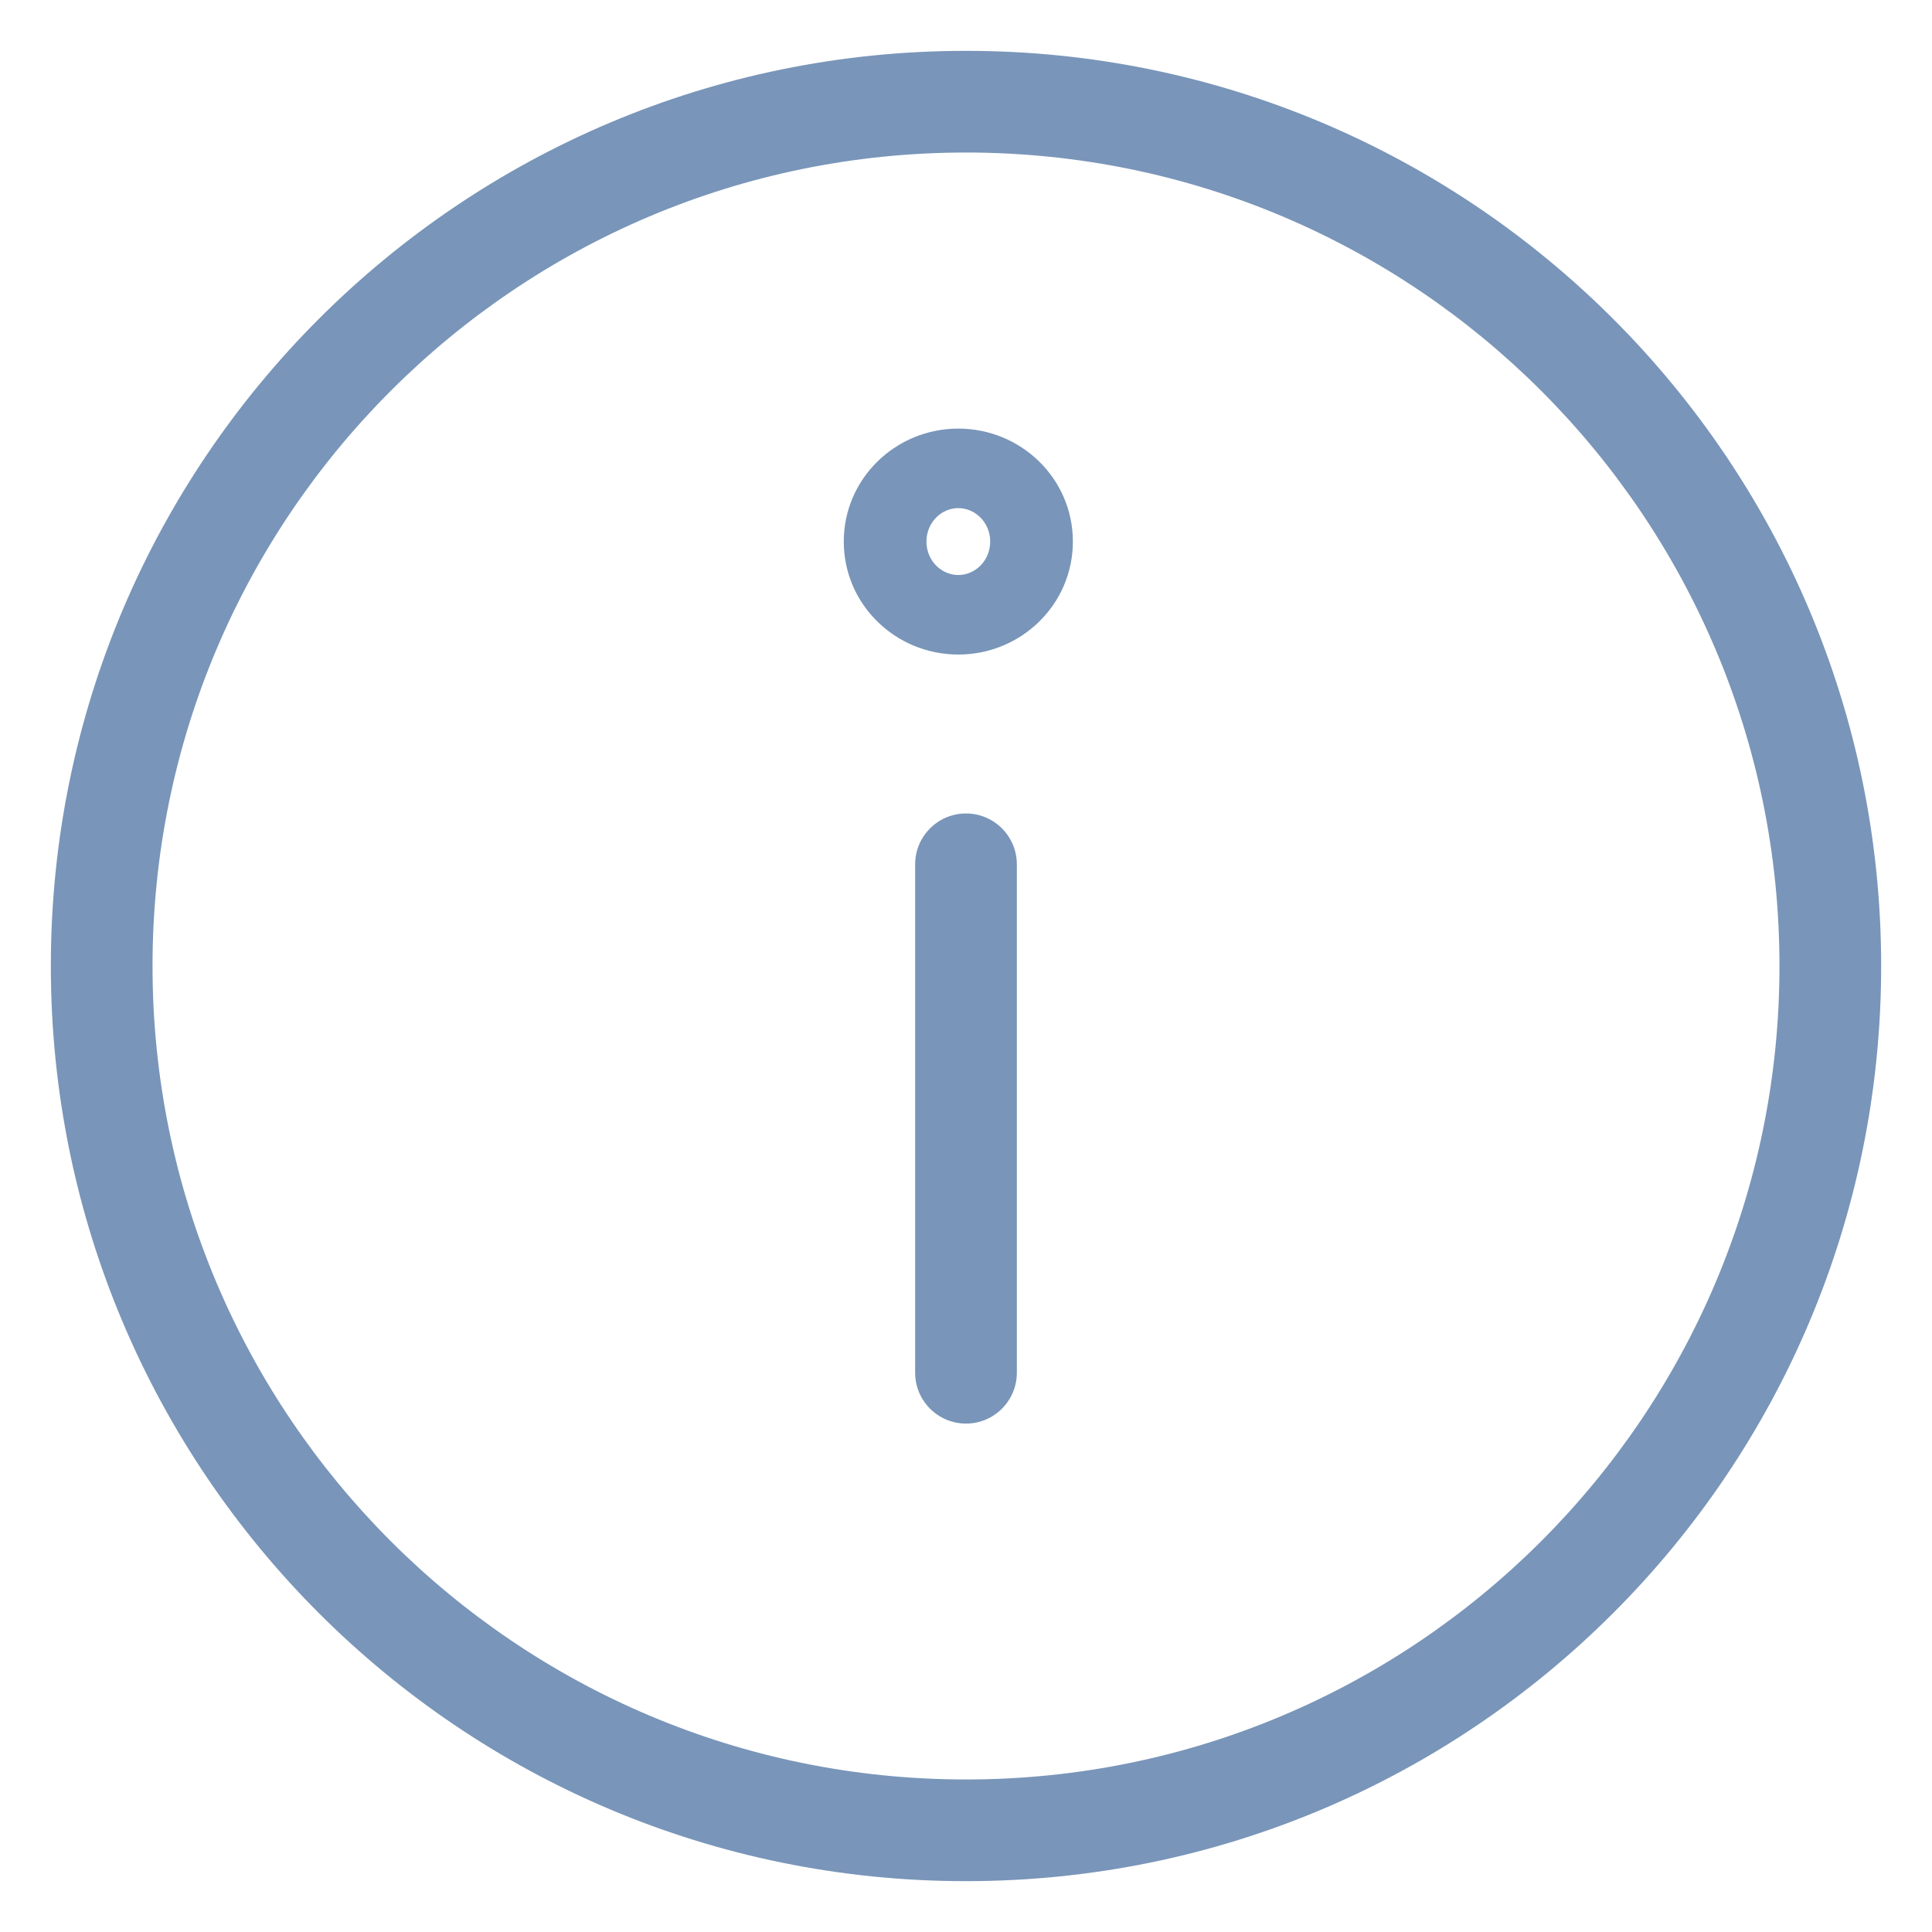 <?xml version="1.0" encoding="UTF-8"?>
<svg xmlns:xlink="http://www.w3.org/1999/xlink" width="19px" height="19px" viewBox="0 0 19 19" version="1.1"
     xmlns="http://www.w3.org/2000/svg">
    <!-- Generator: Sketch 48 (47235) - http://www.bohemiancoding.com/sketch -->
    <title>Group 3</title>
    <desc>Created with Sketch.</desc>
    <defs></defs>
    <g id="Artboard" stroke="none" stroke-width="1" fill="none" fill-rule="evenodd"
       transform="translate(-941, -387)">
        <g id="Group-3" transform="translate(942, 388)" fill="#7995B9" fill-rule="nonzero">
            <path d="M8.5,17.5 C3.529,17.5 -0.5,13.471 -0.5,8.5 C-0.5,3.529 3.529,-0.5 8.5,-0.5 C13.471,-0.5 17.5,3.529 17.5,8.5 C17.5,13.471 13.471,17.5 8.5,17.5 Z M8.5,16.5 C12.918,16.5 16.5,12.918 16.5,8.5 C16.5,4.082 12.918,0.5 8.5,0.5 C4.082,0.5 0.5,4.082 0.5,8.5 C0.5,12.918 4.082,16.5 8.5,16.5 Z"
                  id="Oval-4"></path>
            <path d="M8.424,4.655 C8.591,4.655 8.738,4.514 8.738,4.326 C8.738,4.138 8.591,3.997 8.424,3.997 C8.258,3.997 8.111,4.138 8.111,4.326 C8.111,4.514 8.258,4.655 8.424,4.655 Z M8.424,3.215 C9.04,3.215 9.551,3.705 9.551,4.326 C9.551,4.946 9.041,5.437 8.424,5.437 C7.808,5.437 7.298,4.946 7.298,4.326 C7.298,3.705 7.809,3.215 8.424,3.215 Z"
                  id="Stroke-11"></path>
            <path d="M8,7.5 C8,7.224 8.224,7 8.5,7 C8.776,7 9,7.224 9,7.5 L9,12.5 C9,12.776 8.776,13 8.5,13 C8.224,13 8,12.776 8,12.5 L8,7.5 Z"
                  id="Line-3"></path>
        </g>
    </g>
</svg>
